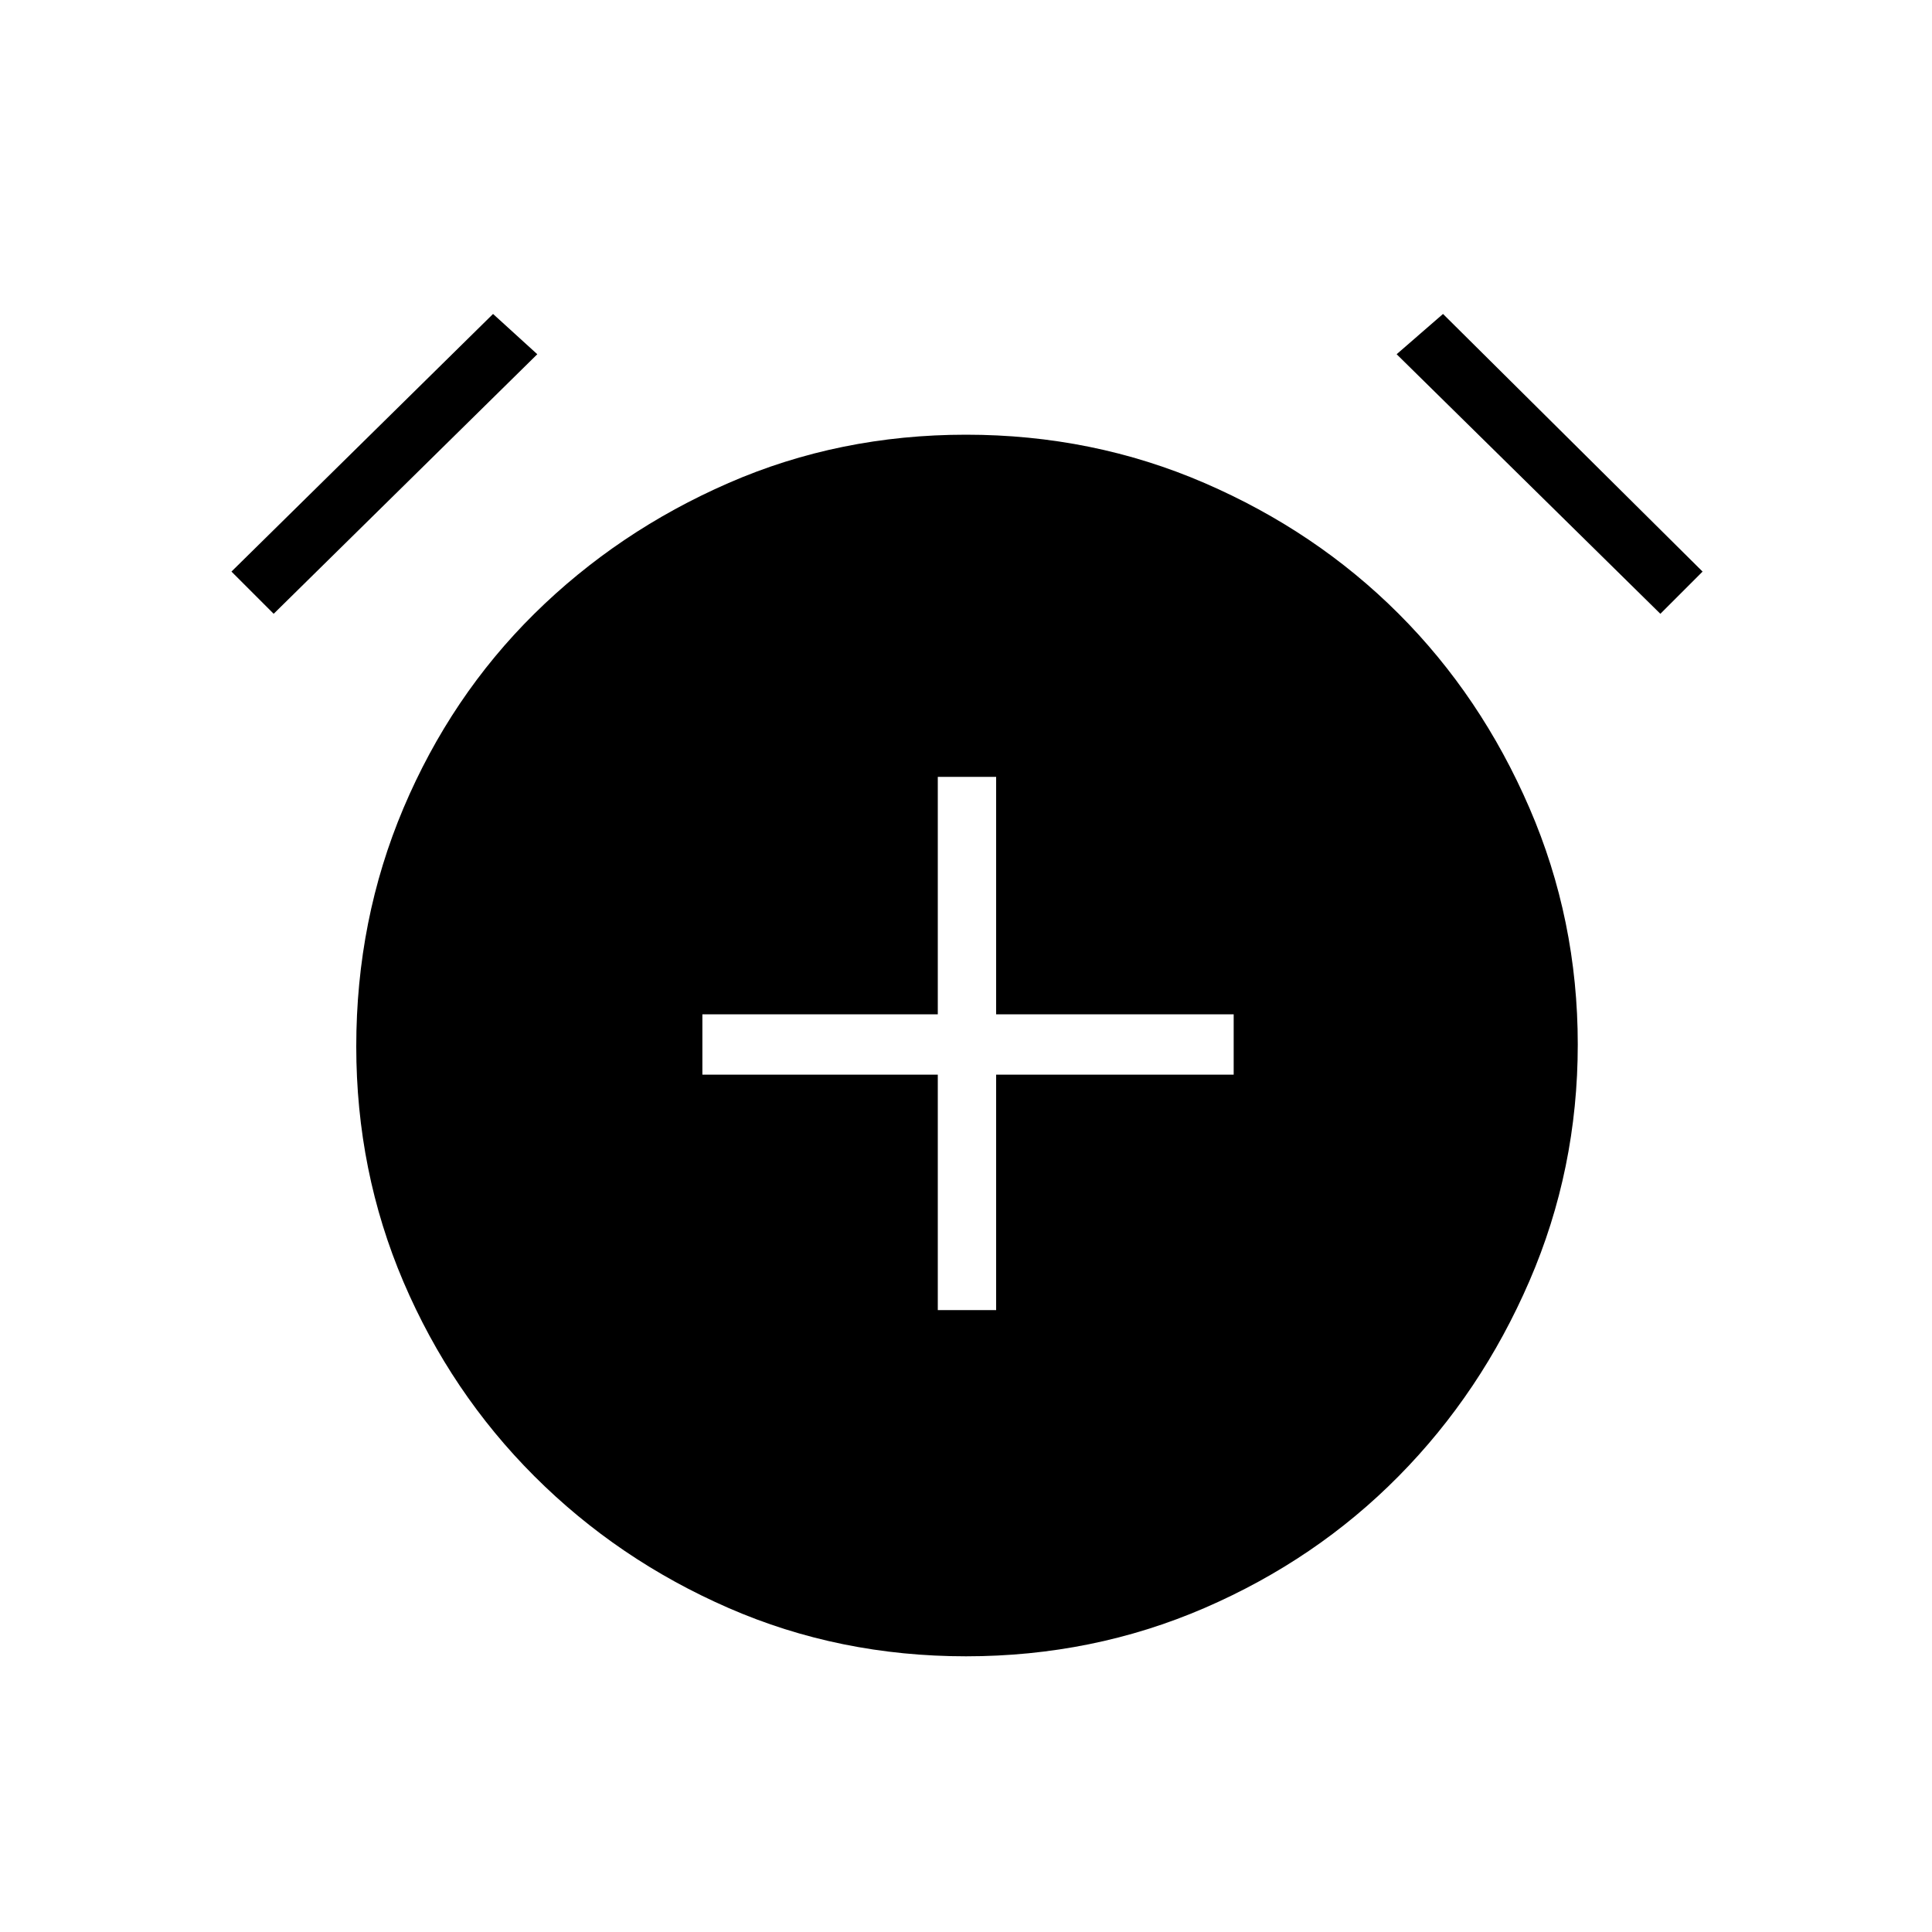 <svg xmlns="http://www.w3.org/2000/svg" height="20" width="20"><path d="M9.708 13.562h.604v-2.437h2.459V10.5h-2.459V8.042h-.604V10.5H7.271v.625h2.437ZM10 17.146q-1.312 0-2.458-.5-1.146-.5-2.011-1.365-.864-.864-1.354-2.01-.489-1.146-.489-2.438 0-1.312.489-2.468.49-1.157 1.354-2.011Q6.396 5.5 7.542 5 8.688 4.5 10 4.5q1.312 0 2.469.5 1.156.5 2.01 1.354.854.854 1.354 2.011.5 1.156.5 2.447 0 1.292-.5 2.448-.5 1.157-1.354 2.021-.854.865-2.01 1.365-1.157.5-2.469.5ZM5.104 3.25l.458.417-2.729 2.687-.437-.437Zm9.834 0 2.687 2.667-.437.437-2.73-2.687Z"/></svg>